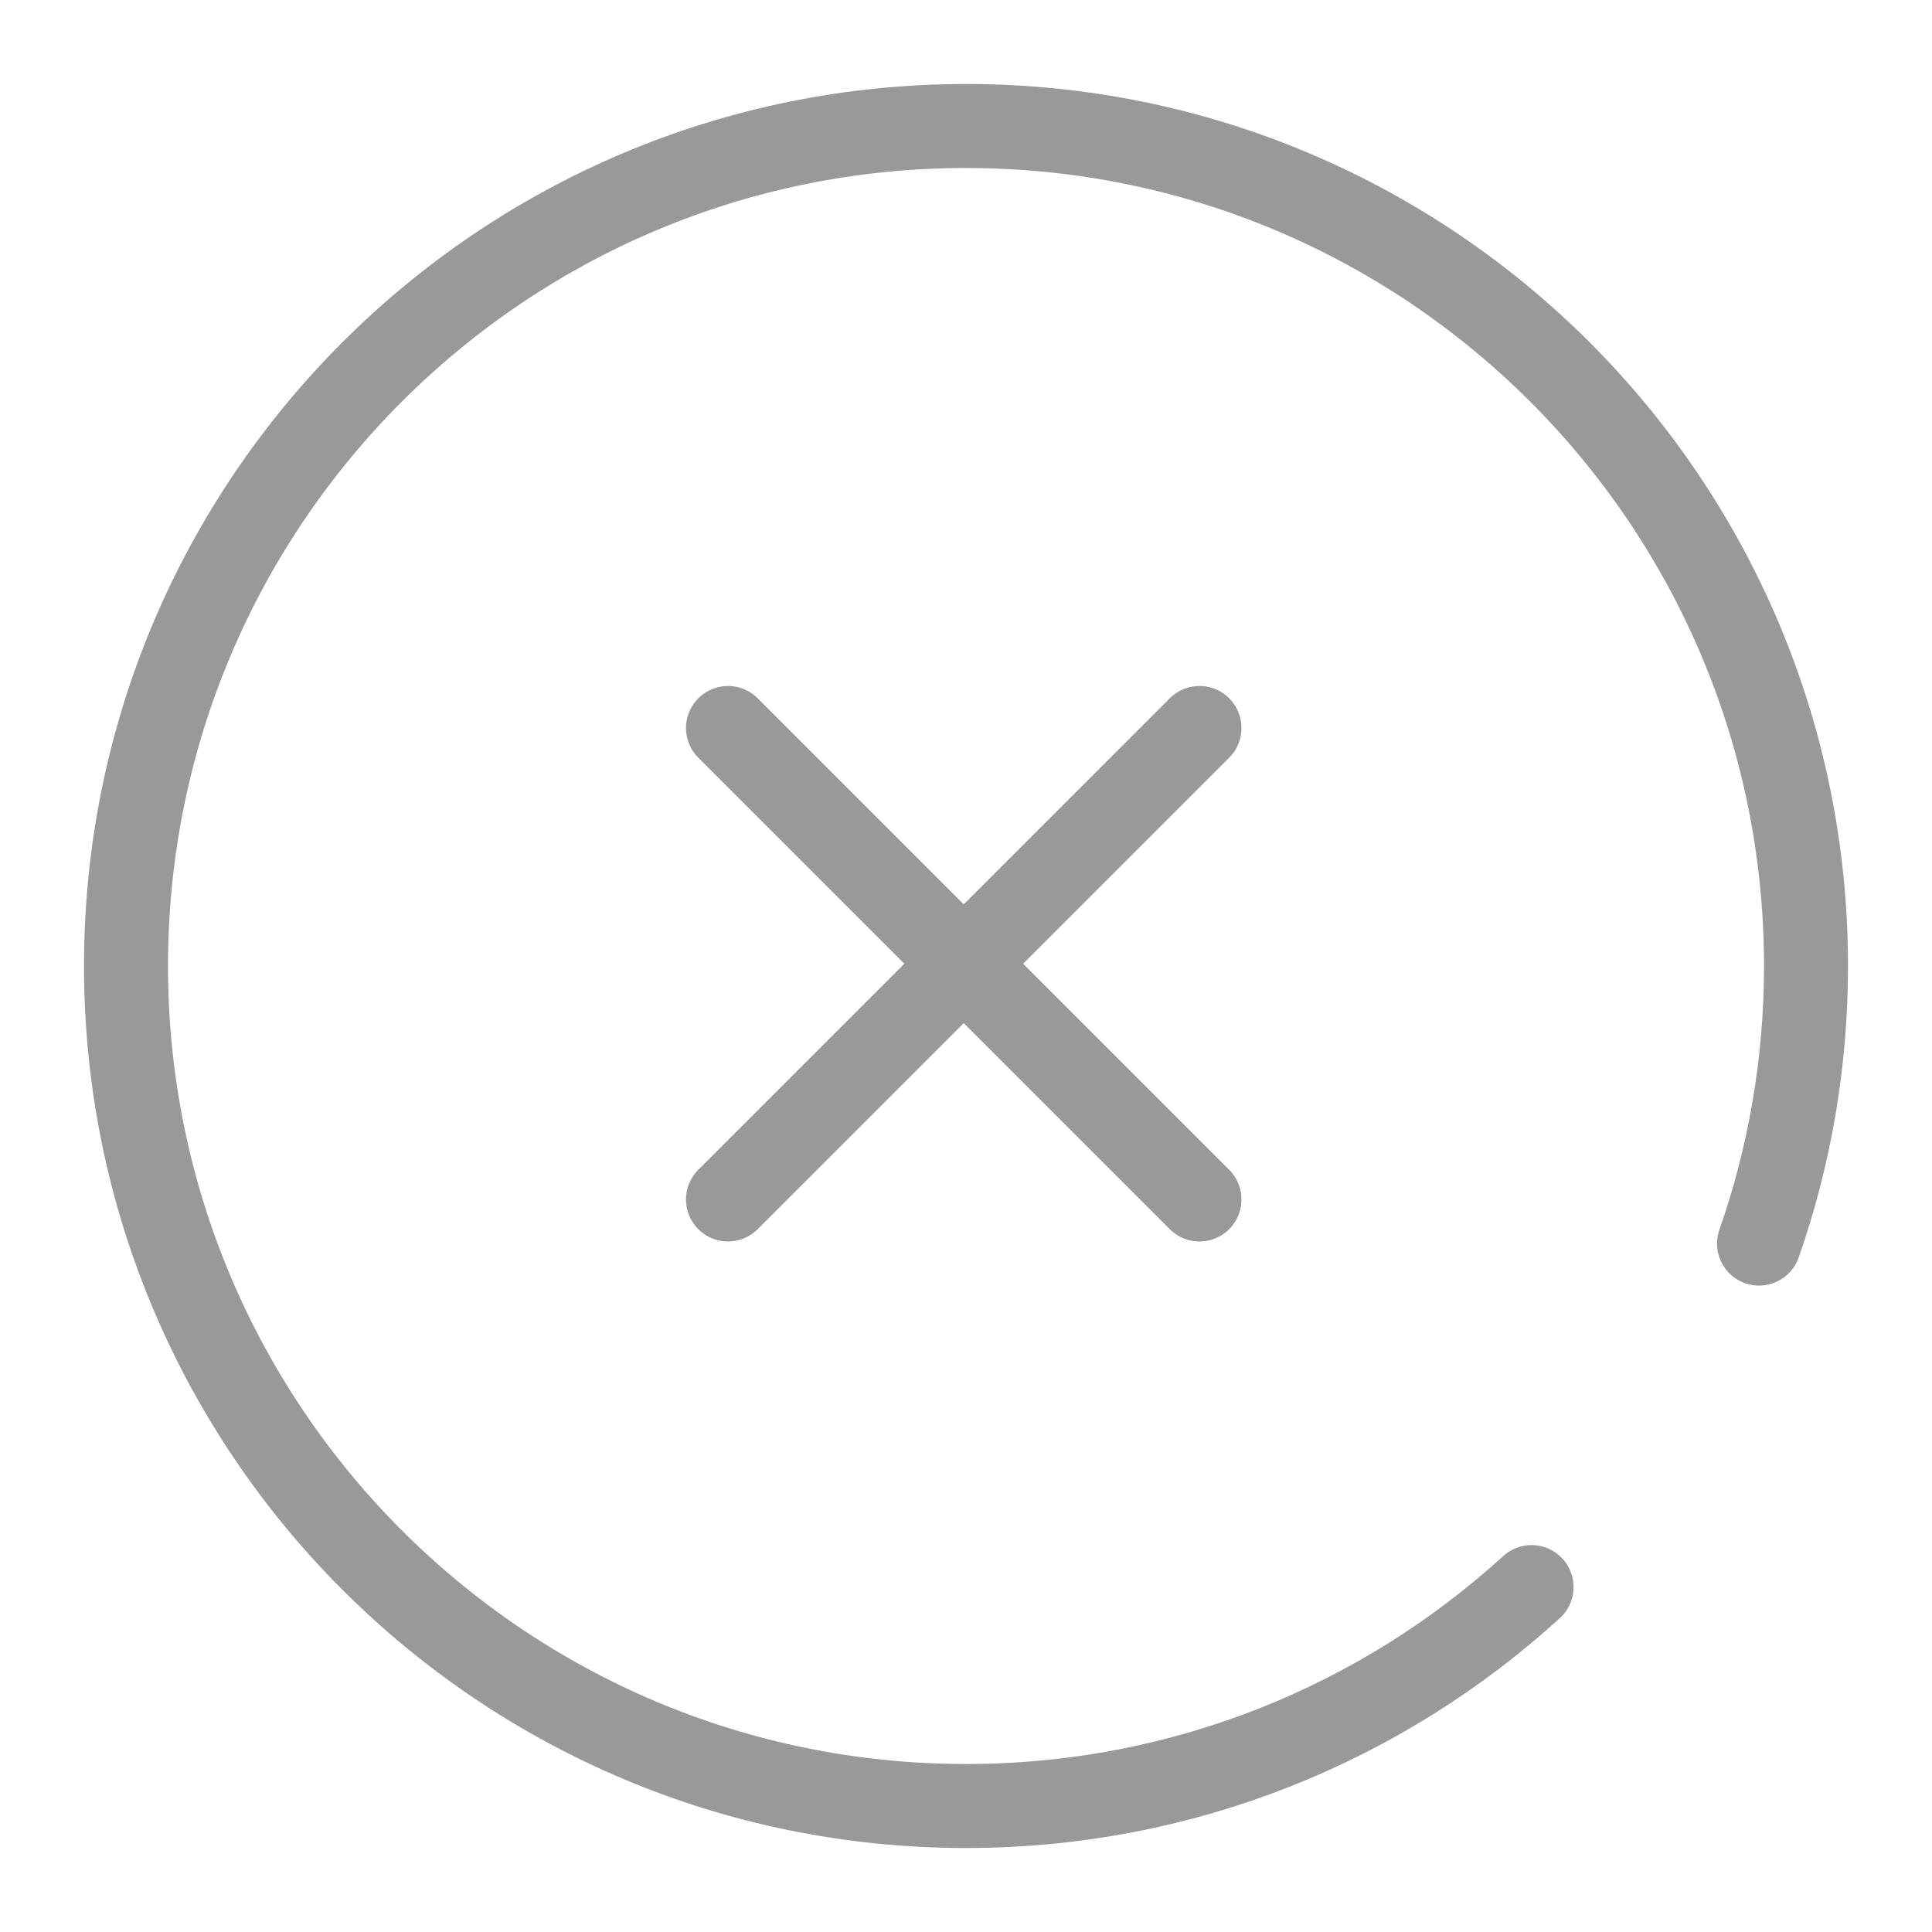 <?xml version="1.0" encoding="UTF-8"?>
<svg width="138px" height="138px" viewBox="0 0 138 138" version="1.1" xmlns="http://www.w3.org/2000/svg" xmlns:xlink="http://www.w3.org/1999/xlink">
    <title>失败</title>
    <g id="页面-1" stroke="none" stroke-width="1" fill="none" fill-rule="evenodd" stroke-linecap="round" stroke-linejoin="round">
        <g id="充值时实名验证为未成年" transform="translate(-931, -469)" stroke="#999999" stroke-width="6">
            <g id="编组-2备份-4" transform="translate(324, 163)">
                <g id="编组" transform="translate(607, 306)">
                    <path d="M125.646,88.828 C127.819,82.621 129,75.949 129,69 C129,35.863 102.137,9 69,9 C35.863,9 9,35.863 9,69 C9,102.137 35.863,129 69,129 C84.559,129 98.735,123.078 109.396,113.364" id="路径"></path>
                    <line x1="85.677" y1="52" x2="52" y2="85.677" id="路径-2"></line>
                    <line x1="85.677" y1="52" x2="52" y2="85.677" id="路径-2" transform="translate(68.838, 68.838) scale(-1, 1) translate(-68.838, -68.838)"></line>
                </g>
            </g>
        </g>
    </g>
</svg>